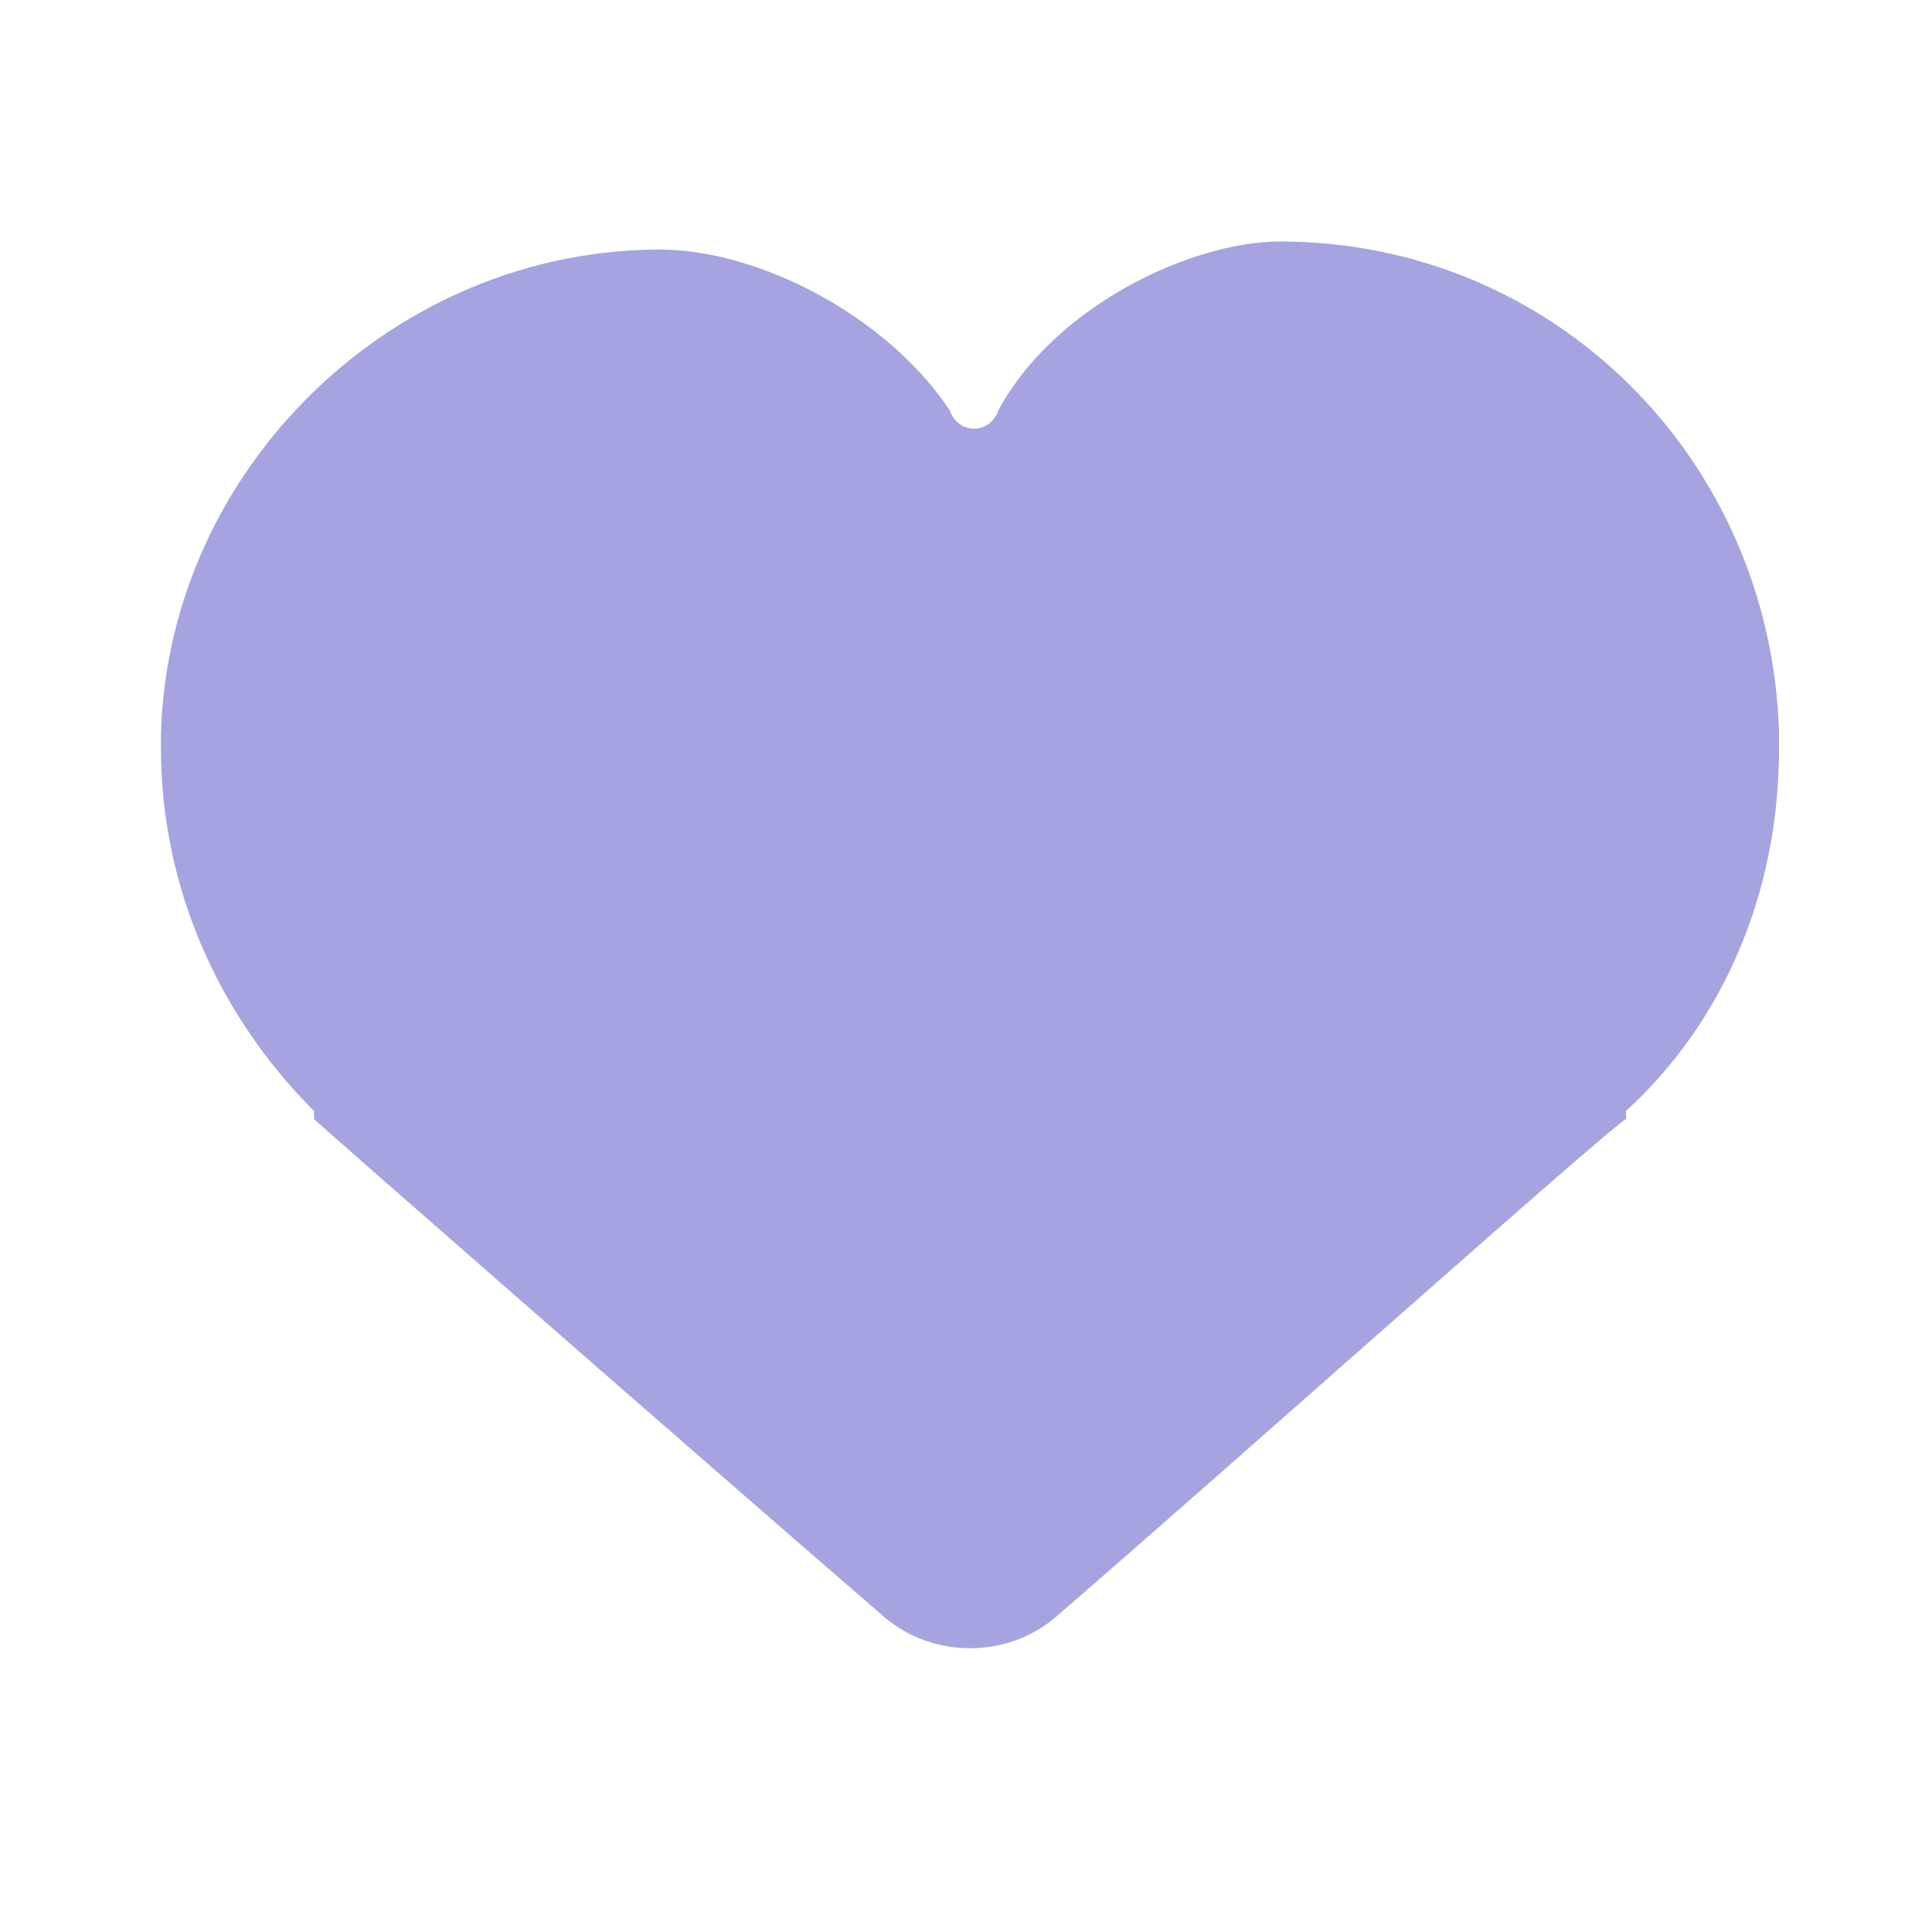 <svg width="40" height="40" viewBox="0 0 40 40" fill="none" xmlns="http://www.w3.org/2000/svg">
<path d="M36.833 15.167C36.667 9.5 32.167 5 26.5 5C24.667 5 21.833 6.333 20.667 8.5C20.5 9 19.833 9 19.667 8.5C18.333 6.5 15.667 5.167 13.667 5.167C8.167 5.167 3.5 9.667 3.333 15.167V15.5C3.333 18.333 4.5 21 6.5 23C6.5 23 6.5 23 6.5 23.167C6.667 23.333 14.667 30.333 18.333 33.5C19.333 34.333 20.833 34.333 21.833 33.5C25.5 30.333 33.333 23.333 33.667 23.167C33.667 23.167 33.667 23.167 33.667 23C35.667 21.167 36.833 18.5 36.833 15.5V15.167Z" fill="#A5A4E1"/>
</svg>
